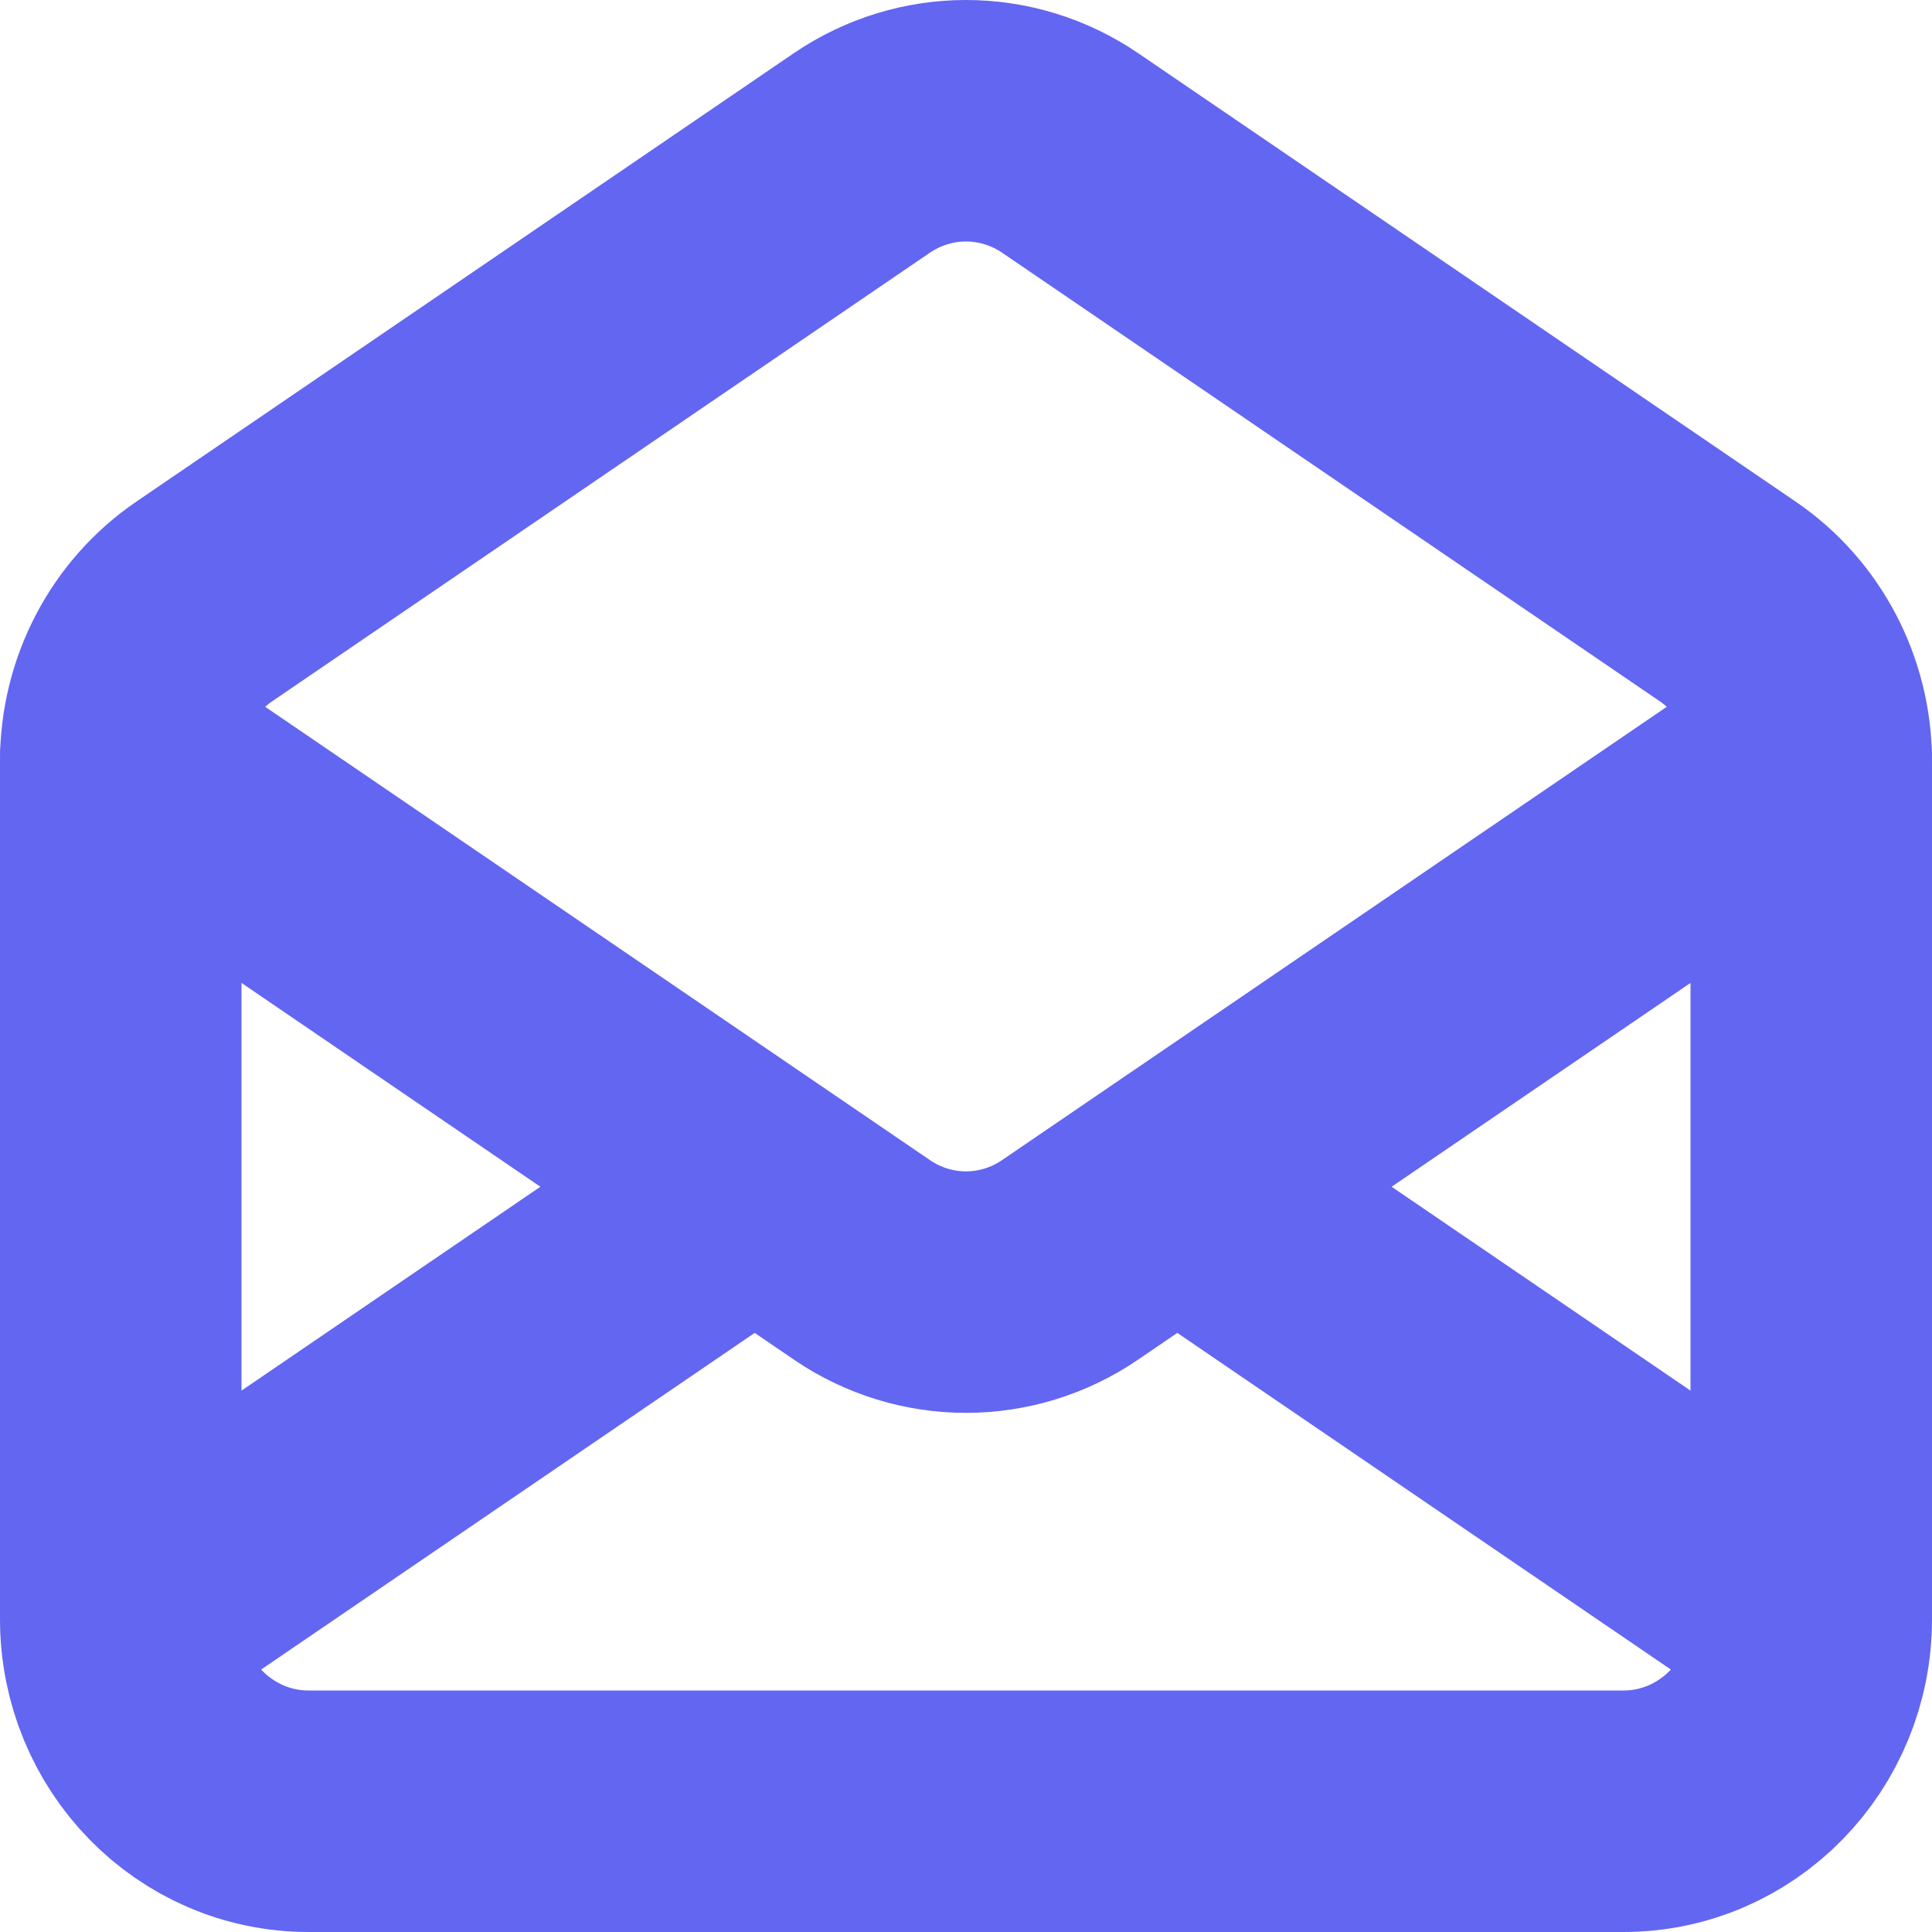 <svg width="16" height="16" viewBox="0 0 16 16" fill="none" xmlns="http://www.w3.org/2000/svg">
<path d="M1 13.409V6.304C1 5.772 1.26 5.275 1.693 4.98L7.137 1.267C7.66 0.911 8.34 0.911 8.863 1.267L14.307 4.98C14.74 5.275 15 5.772 15 6.304V13.409M1 13.409C1 14.288 1.696 15 2.556 15H13.444C14.304 15 15 14.288 15 13.409M1 13.409L6.25 9.828M15 13.409L9.75 9.828M1 6.248L6.25 9.828M15 6.248L9.75 9.828M9.75 9.828L8.863 10.433C8.34 10.79 7.66 10.79 7.137 10.433L6.25 9.828" stroke="#6366F1" stroke-width="2" stroke-linecap="round" stroke-linejoin="round"/>
</svg>
